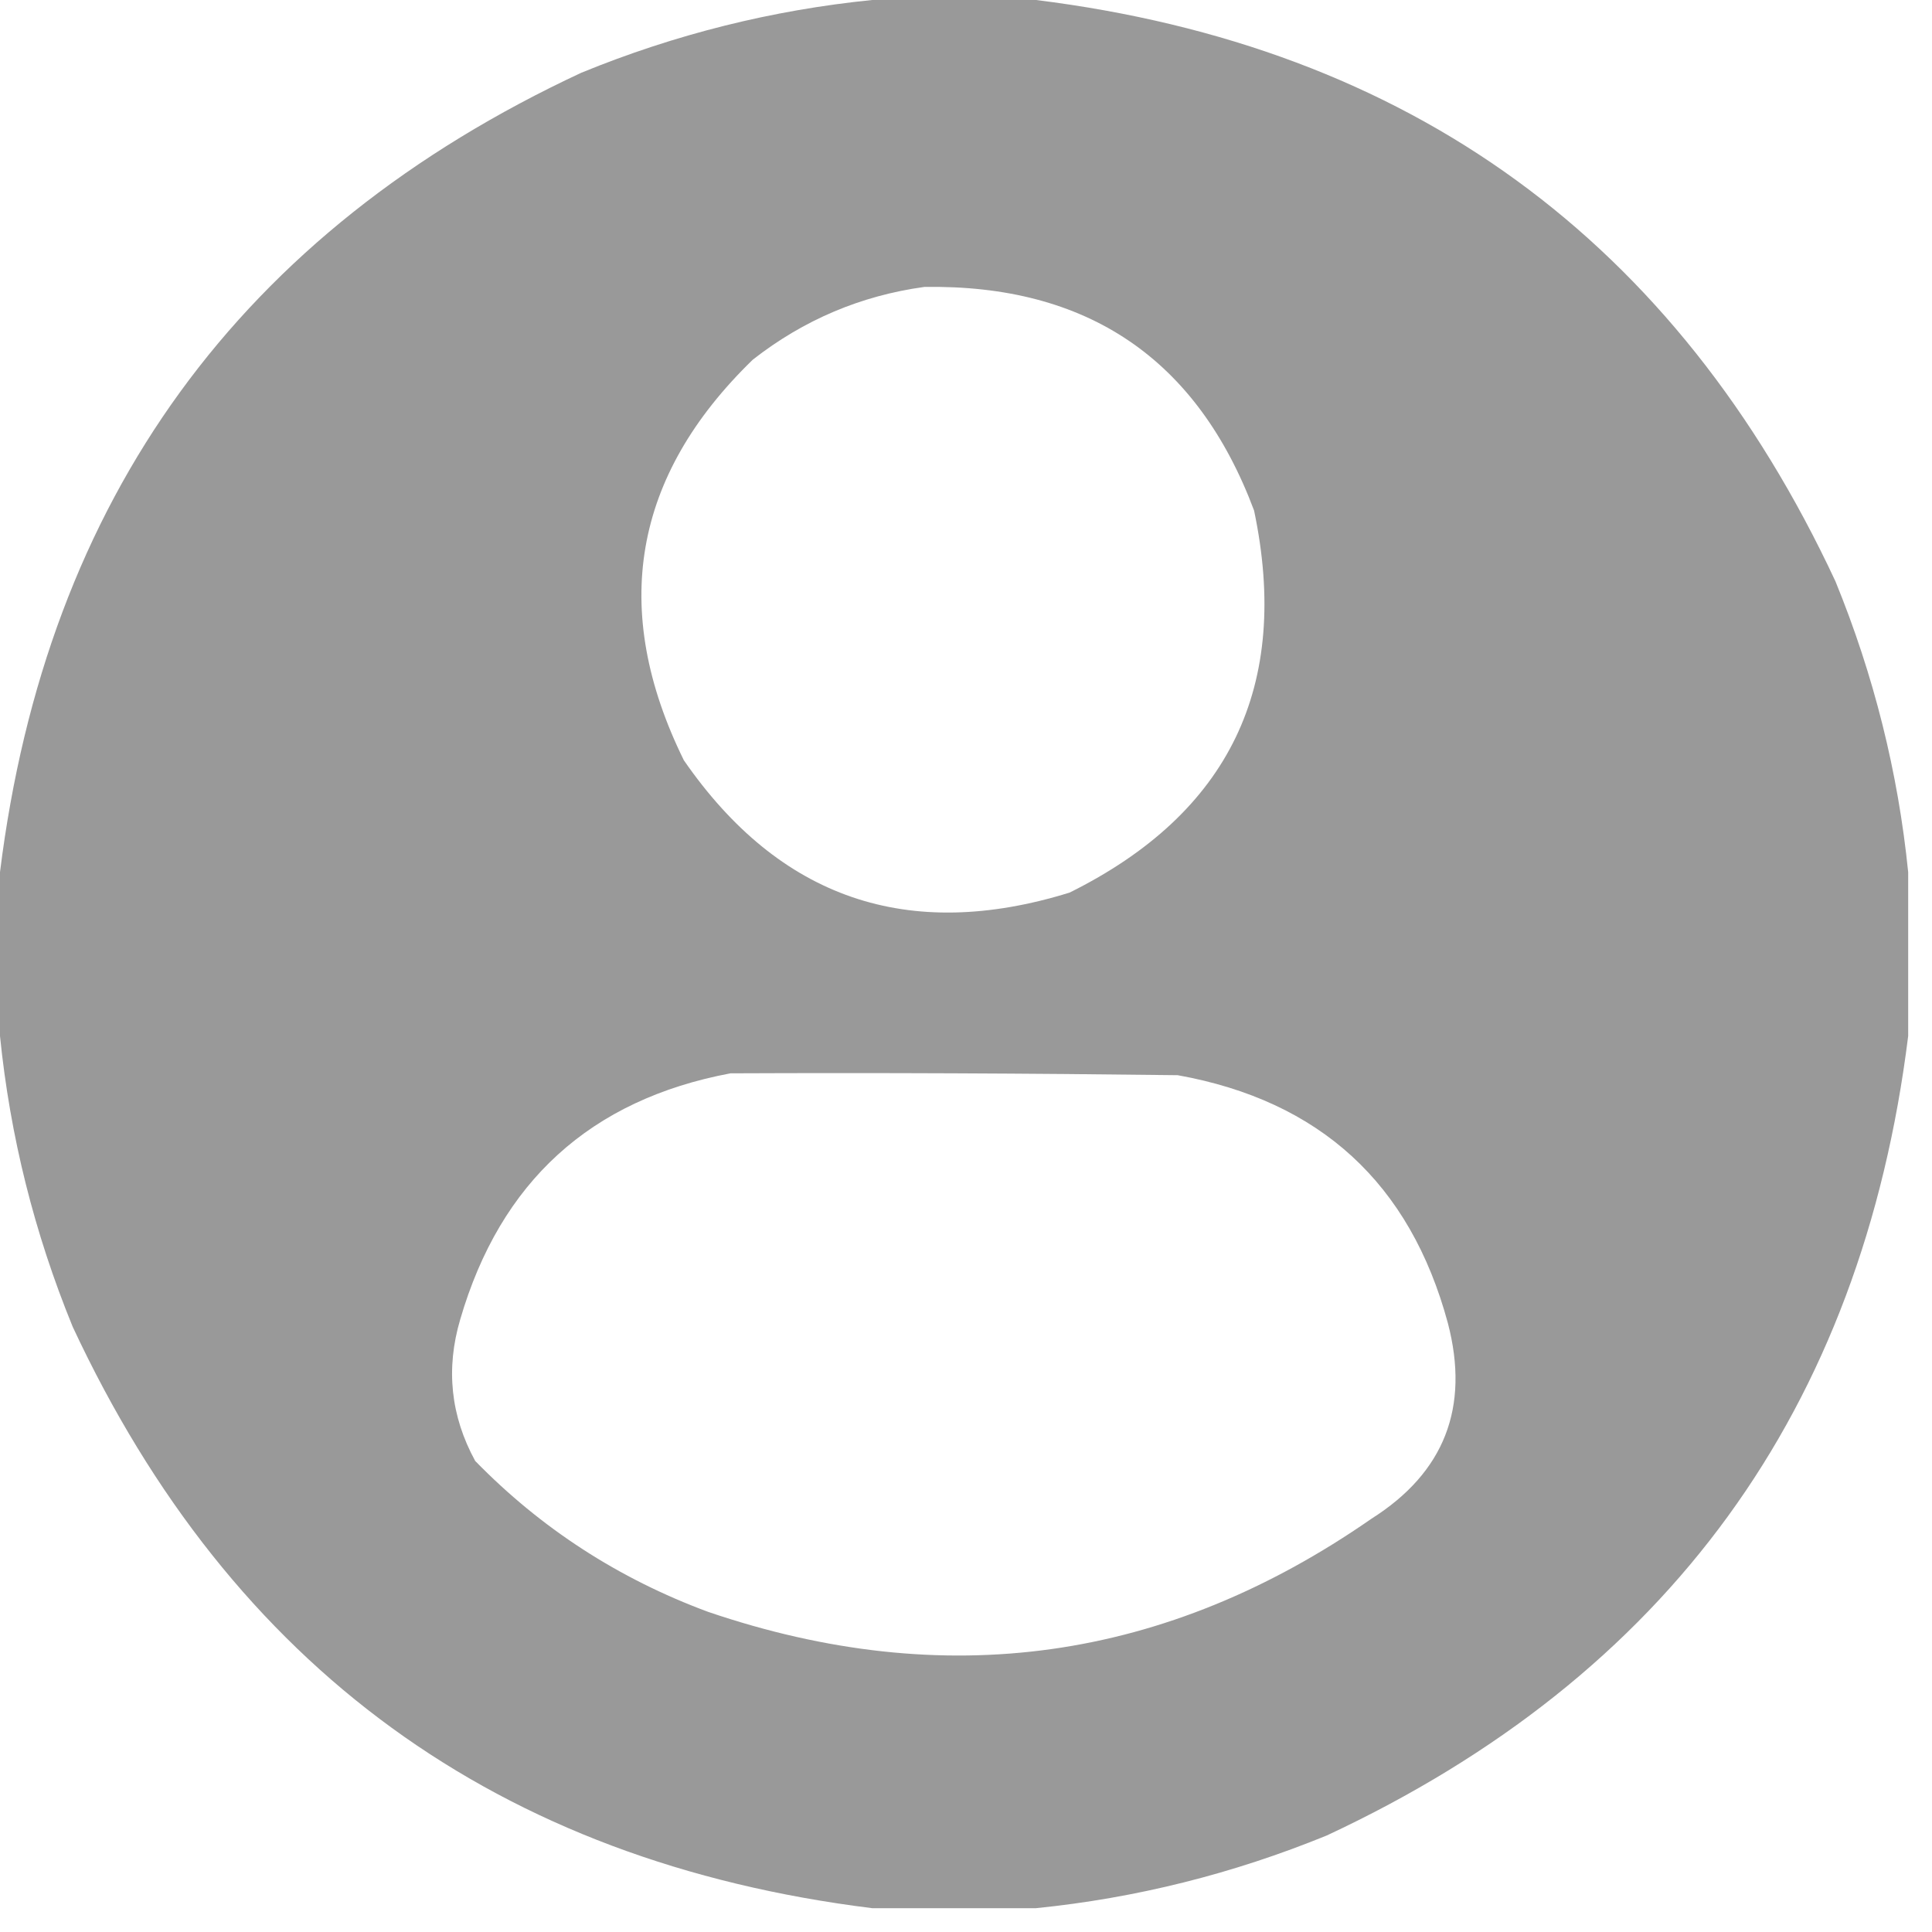 <svg width="27" height="27" viewBox="0 0 27 27" fill="none" xmlns="http://www.w3.org/2000/svg">
<path opacity="0.989" fill-rule="evenodd" clip-rule="evenodd" d="M12.188 0C12.951 0 13.715 0 14.479 0C19.703 0.65 23.427 3.359 25.651 8.125C26.187 9.437 26.526 10.791 26.667 12.188C26.667 12.951 26.667 13.715 26.667 14.479C26.017 19.703 23.308 23.427 18.542 25.651C17.23 26.187 15.876 26.526 14.479 26.667C13.715 26.667 12.951 26.667 12.188 26.667C6.963 26.017 3.239 23.308 1.016 18.542C0.479 17.23 0.141 15.876 0 14.479C0 13.715 0 12.951 0 12.188C0.65 6.963 3.358 3.239 8.125 1.016C9.437 0.479 10.791 0.141 12.188 0ZM12.917 4.01C15.195 3.973 16.732 5.015 17.526 7.135C18.041 9.586 17.182 11.365 14.948 12.474C12.69 13.174 10.893 12.557 9.557 10.625C8.521 8.52 8.842 6.654 10.521 5.026C11.232 4.47 12.031 4.132 12.917 4.01ZM10.208 15C12.292 14.991 14.375 15 16.458 15.026C18.447 15.383 19.706 16.537 20.234 18.49C20.542 19.668 20.186 20.579 19.167 21.224C16.297 23.219 13.207 23.653 9.896 22.526C8.646 22.063 7.561 21.36 6.641 20.417C6.297 19.787 6.228 19.127 6.432 18.438C6.993 16.514 8.252 15.368 10.208 15Z" fill="#999999"/>
</svg>
